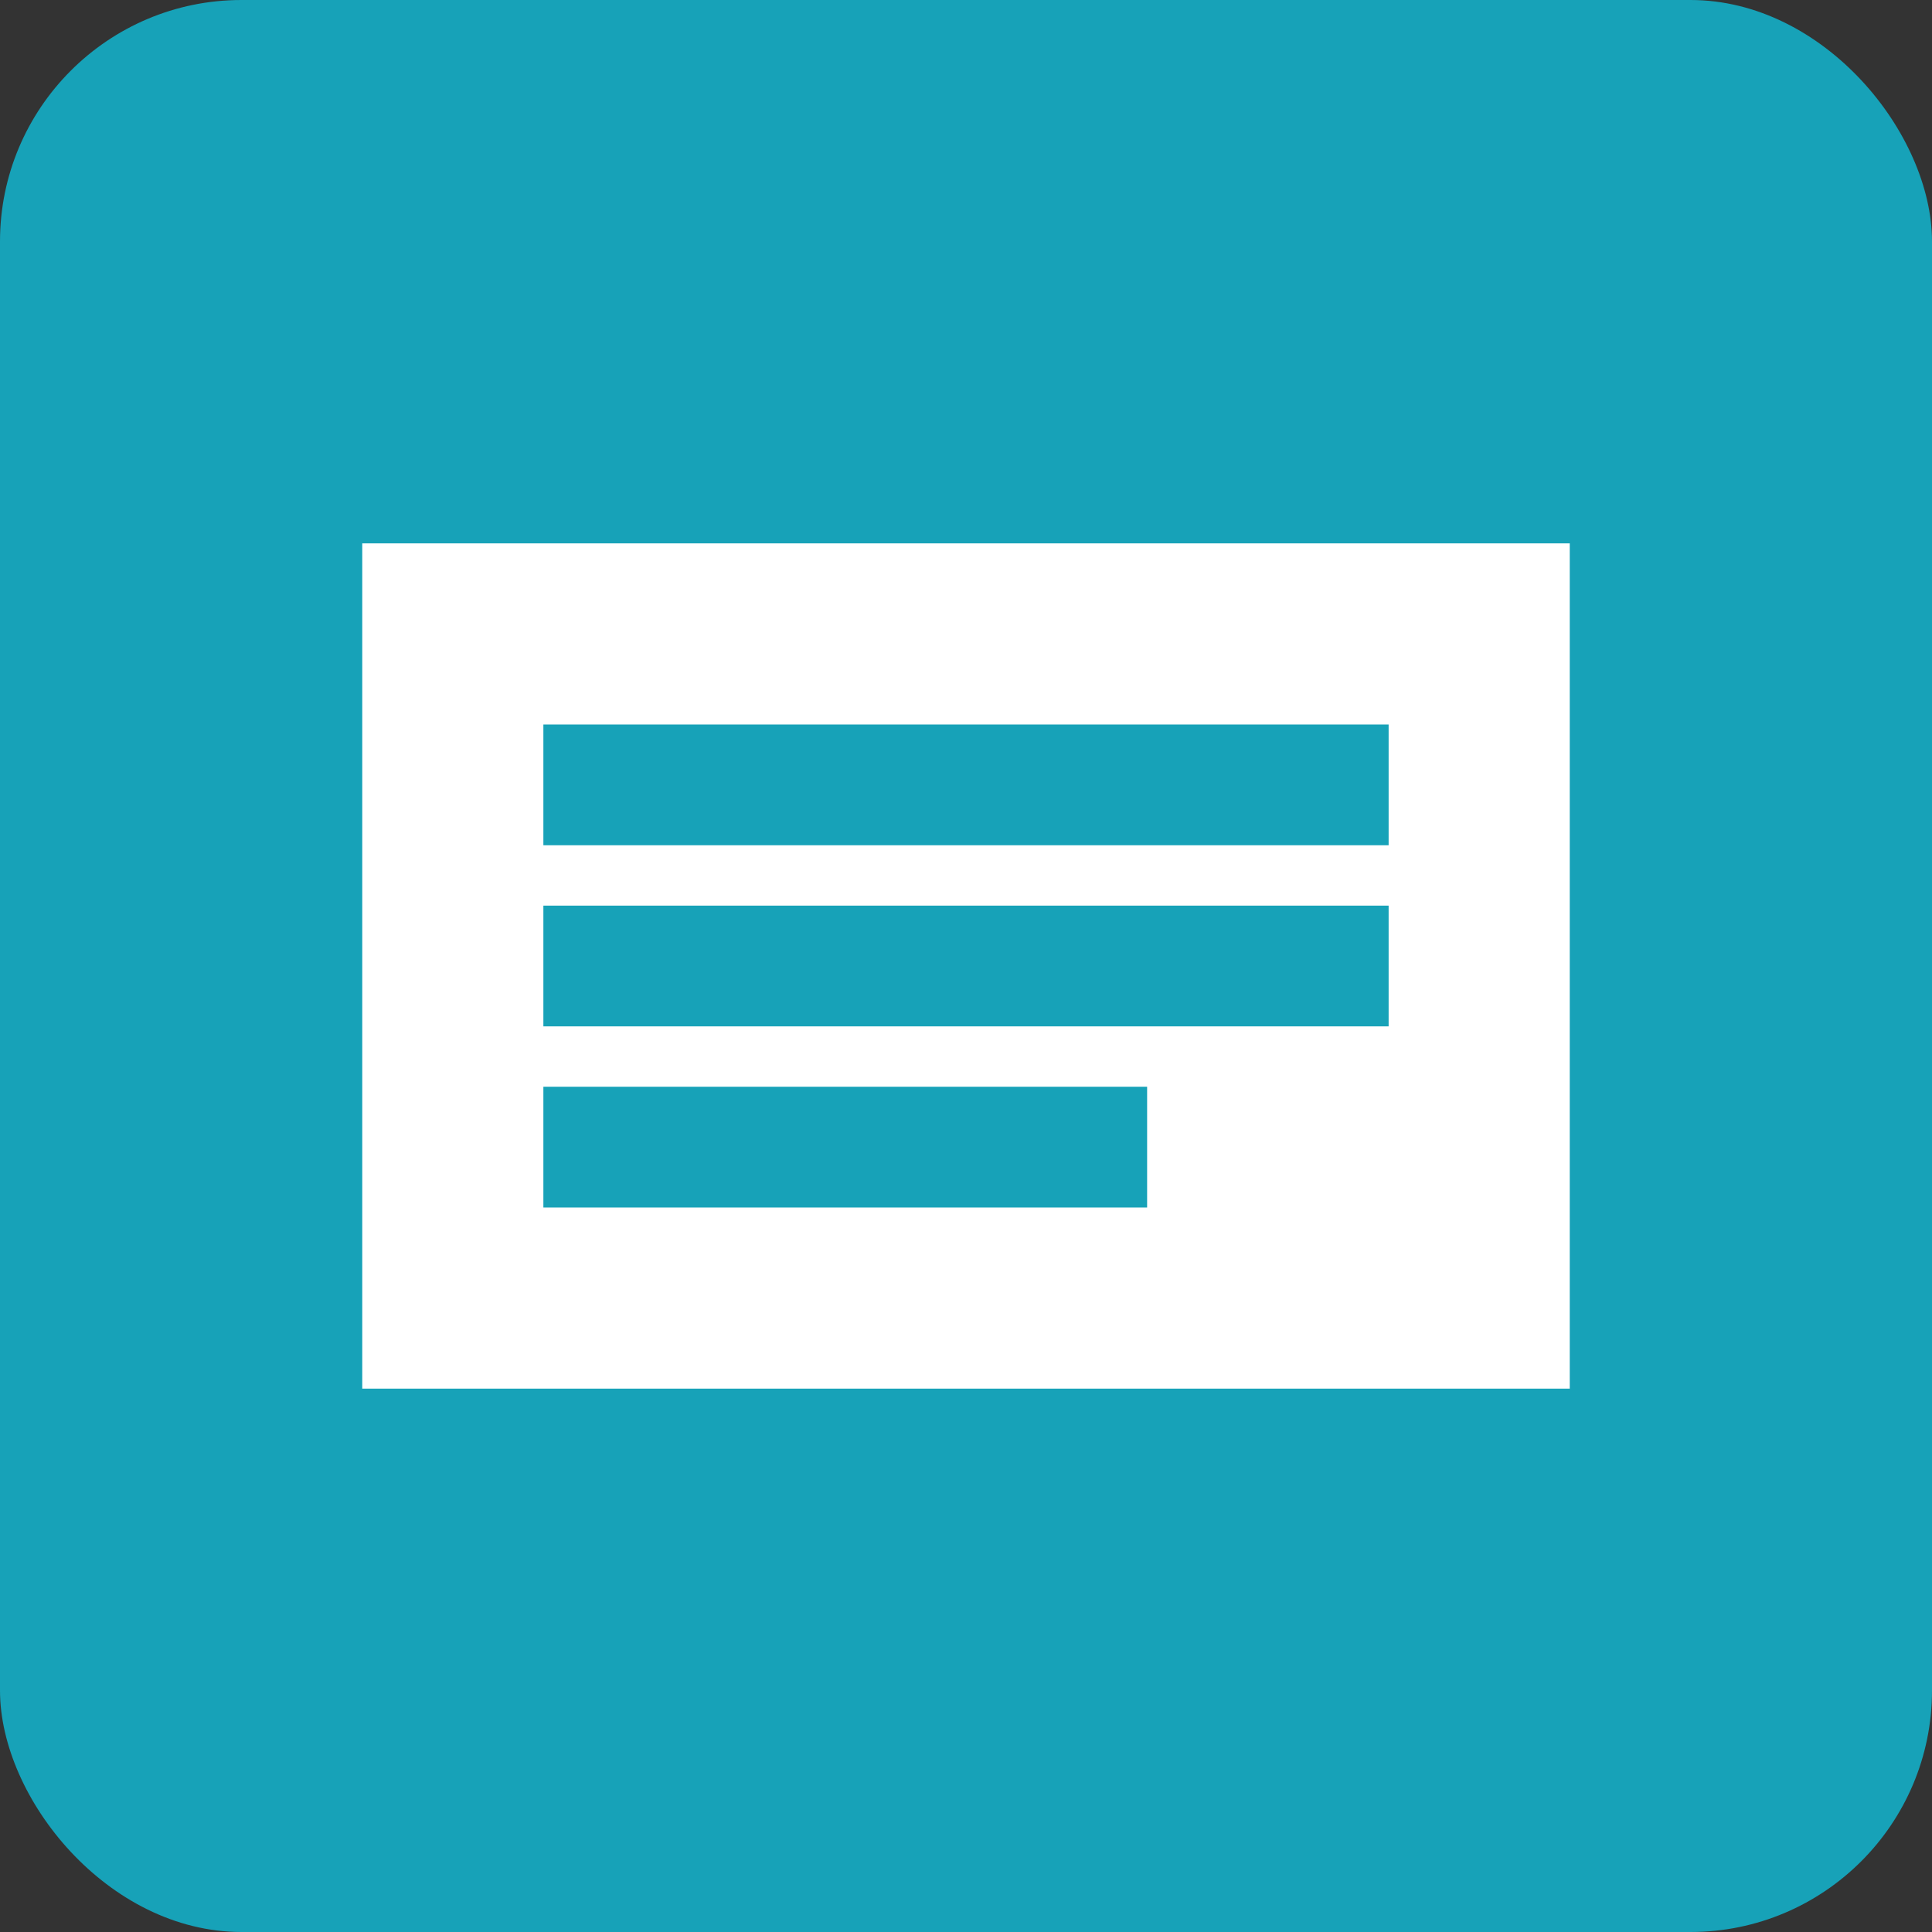 <svg xmlns="http://www.w3.org/2000/svg" viewBox="0 0 64 64" width="240" height="240">
  <rect x="0" y="0" width="64" height="64" fill="#333333" stroke="none"/>
  <rect width="64" height="64" rx="8" fill="#17a2b8" />
  <g fill="#fff">
    <path d="M12 18h40v28H12z" />
    <path d="M18 24h28v4H18zM18 30h28v4H18zM18 36h20v4H18z" fill="#17a2b8" />
  </g>
</svg>